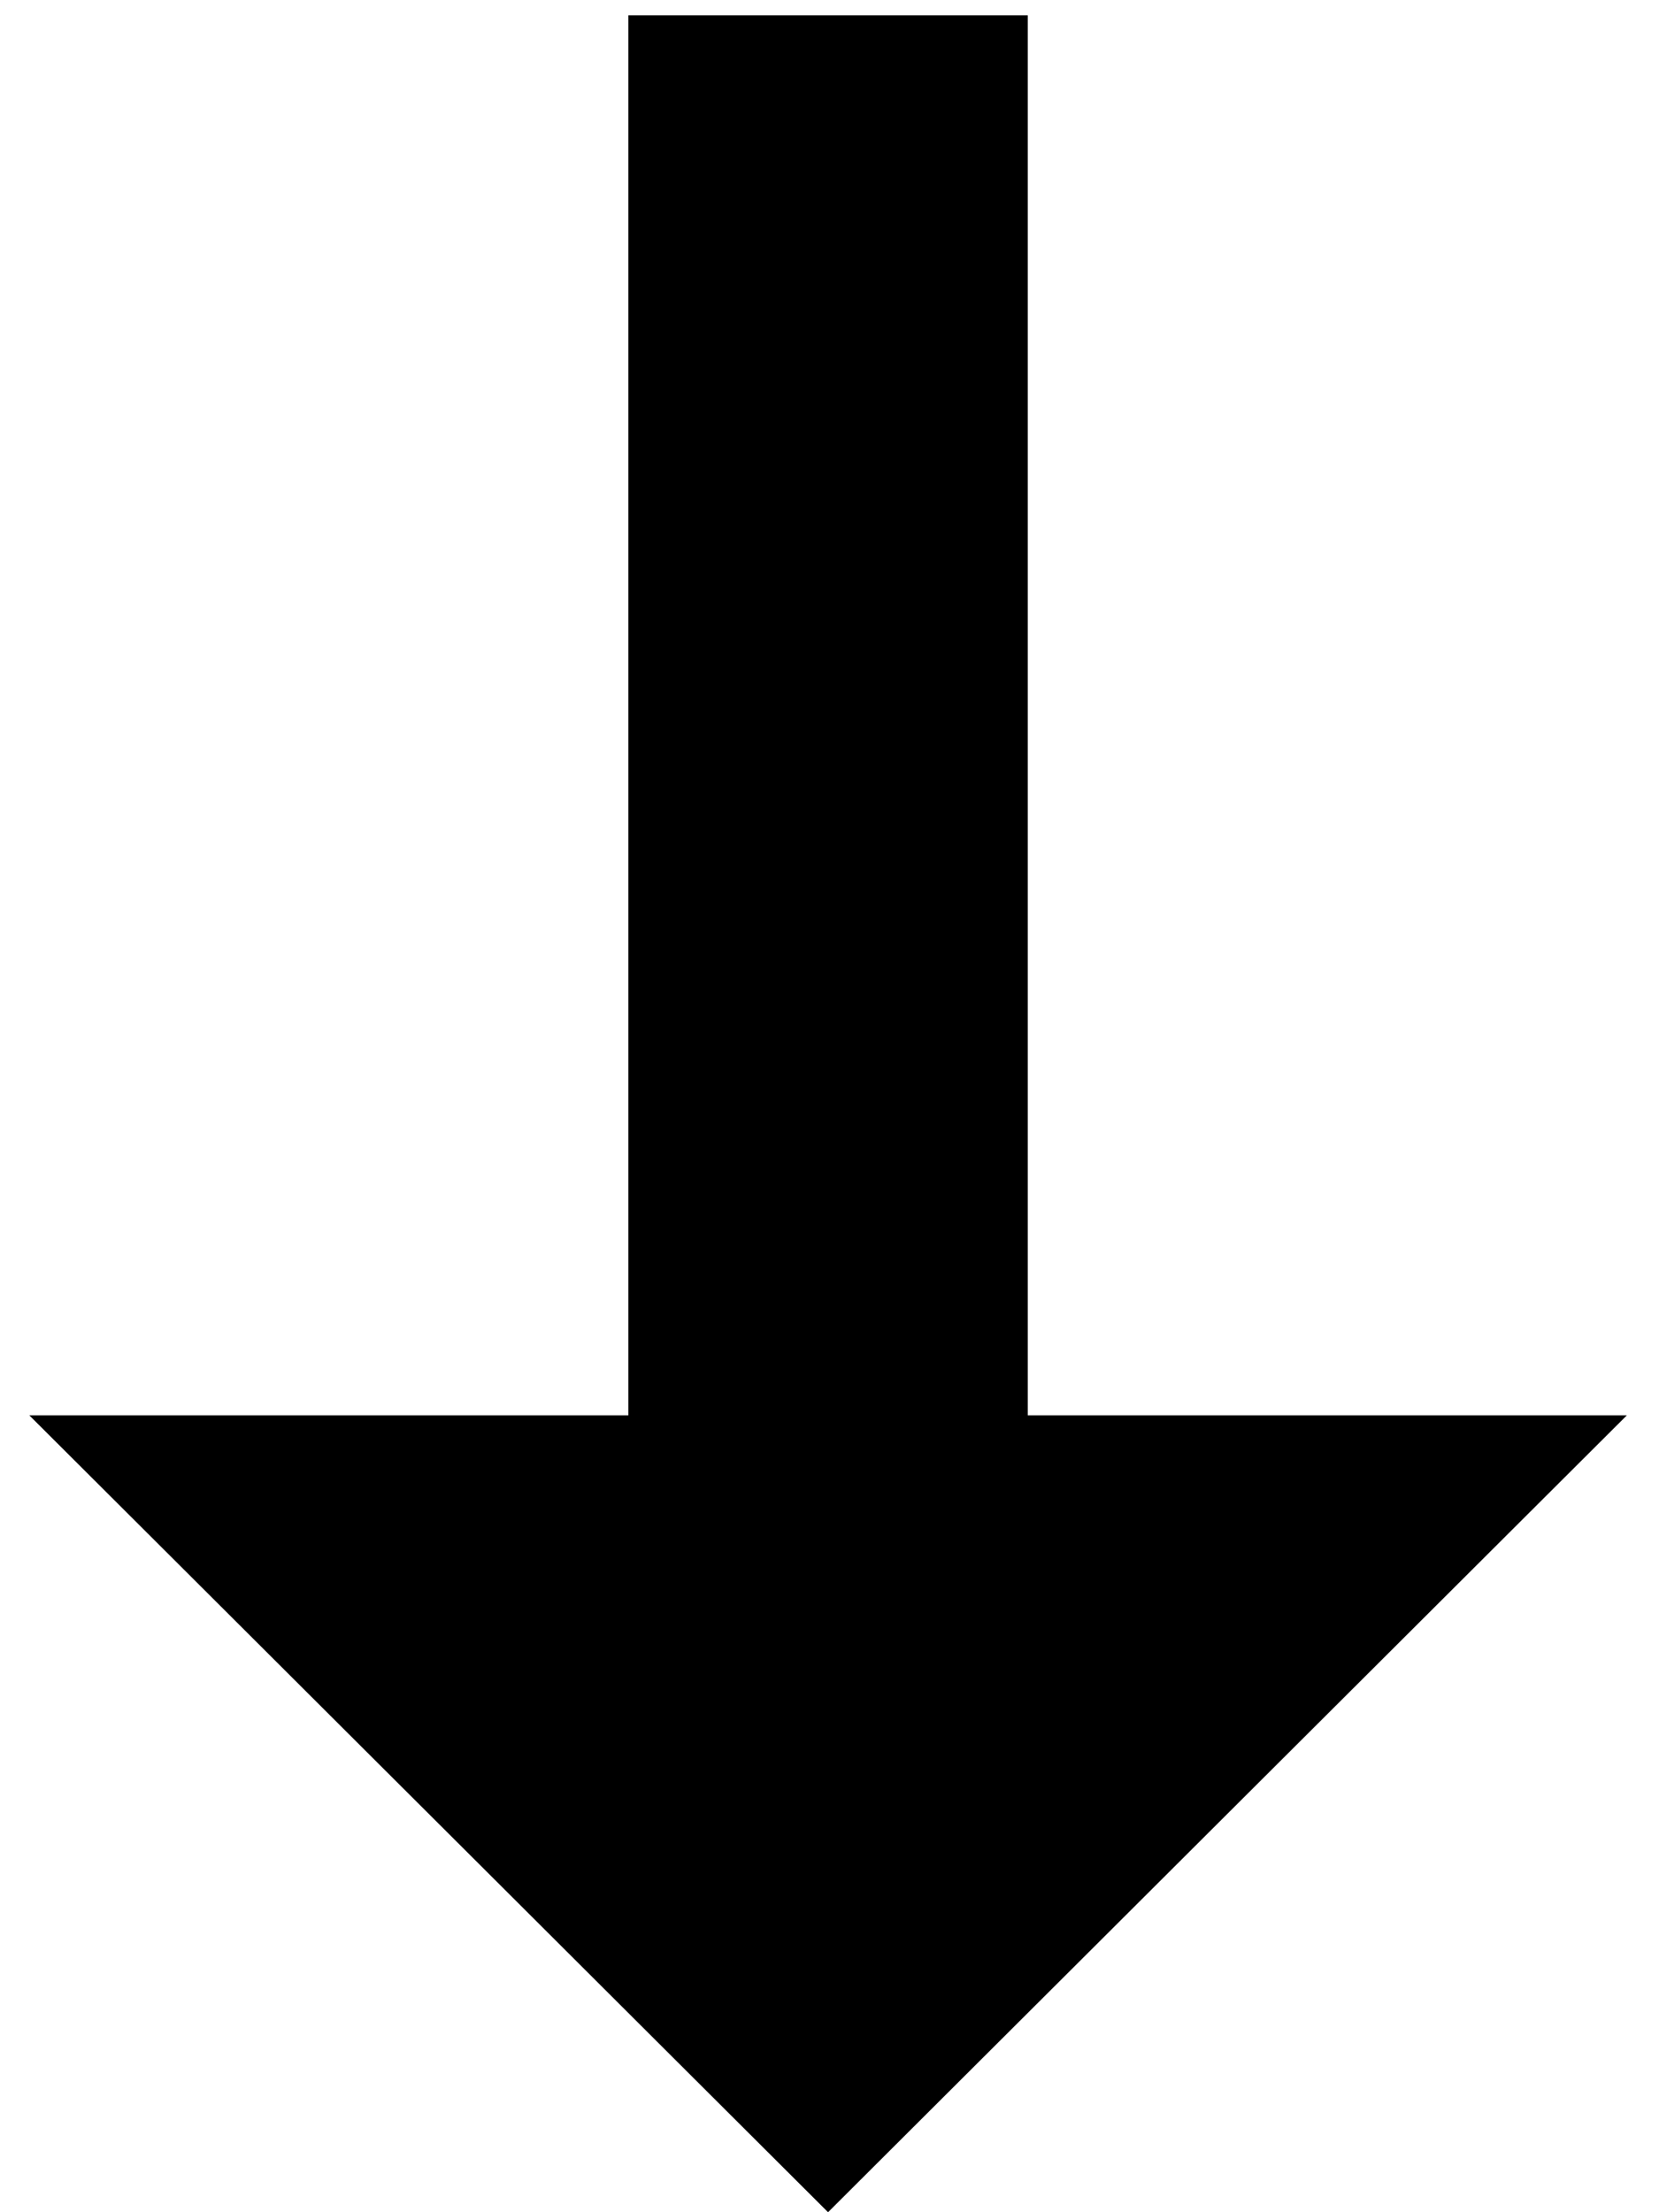<?xml version="1.0" encoding="UTF-8"?>
<svg width="24px" height="32px" viewBox="0 0 24 32" version="1.1" xmlns="http://www.w3.org/2000/svg" xmlns:xlink="http://www.w3.org/1999/xlink">
    <title>Path</title>
    <g id="Symbols" stroke="none" stroke-width="1" fill="none" fill-rule="evenodd">
        <g id="sort" transform="translate(-17, -20)" fill="#000000" fill-rule="nonzero">
            <g id="Path">
                <polygon points="31.868 40.473 31.868 20.222 26.09 20.222 26.09 40.473 17.424 40.473 28.979 52 40.535 40.473"></polygon>
            </g>
        </g>
    </g>
</svg>